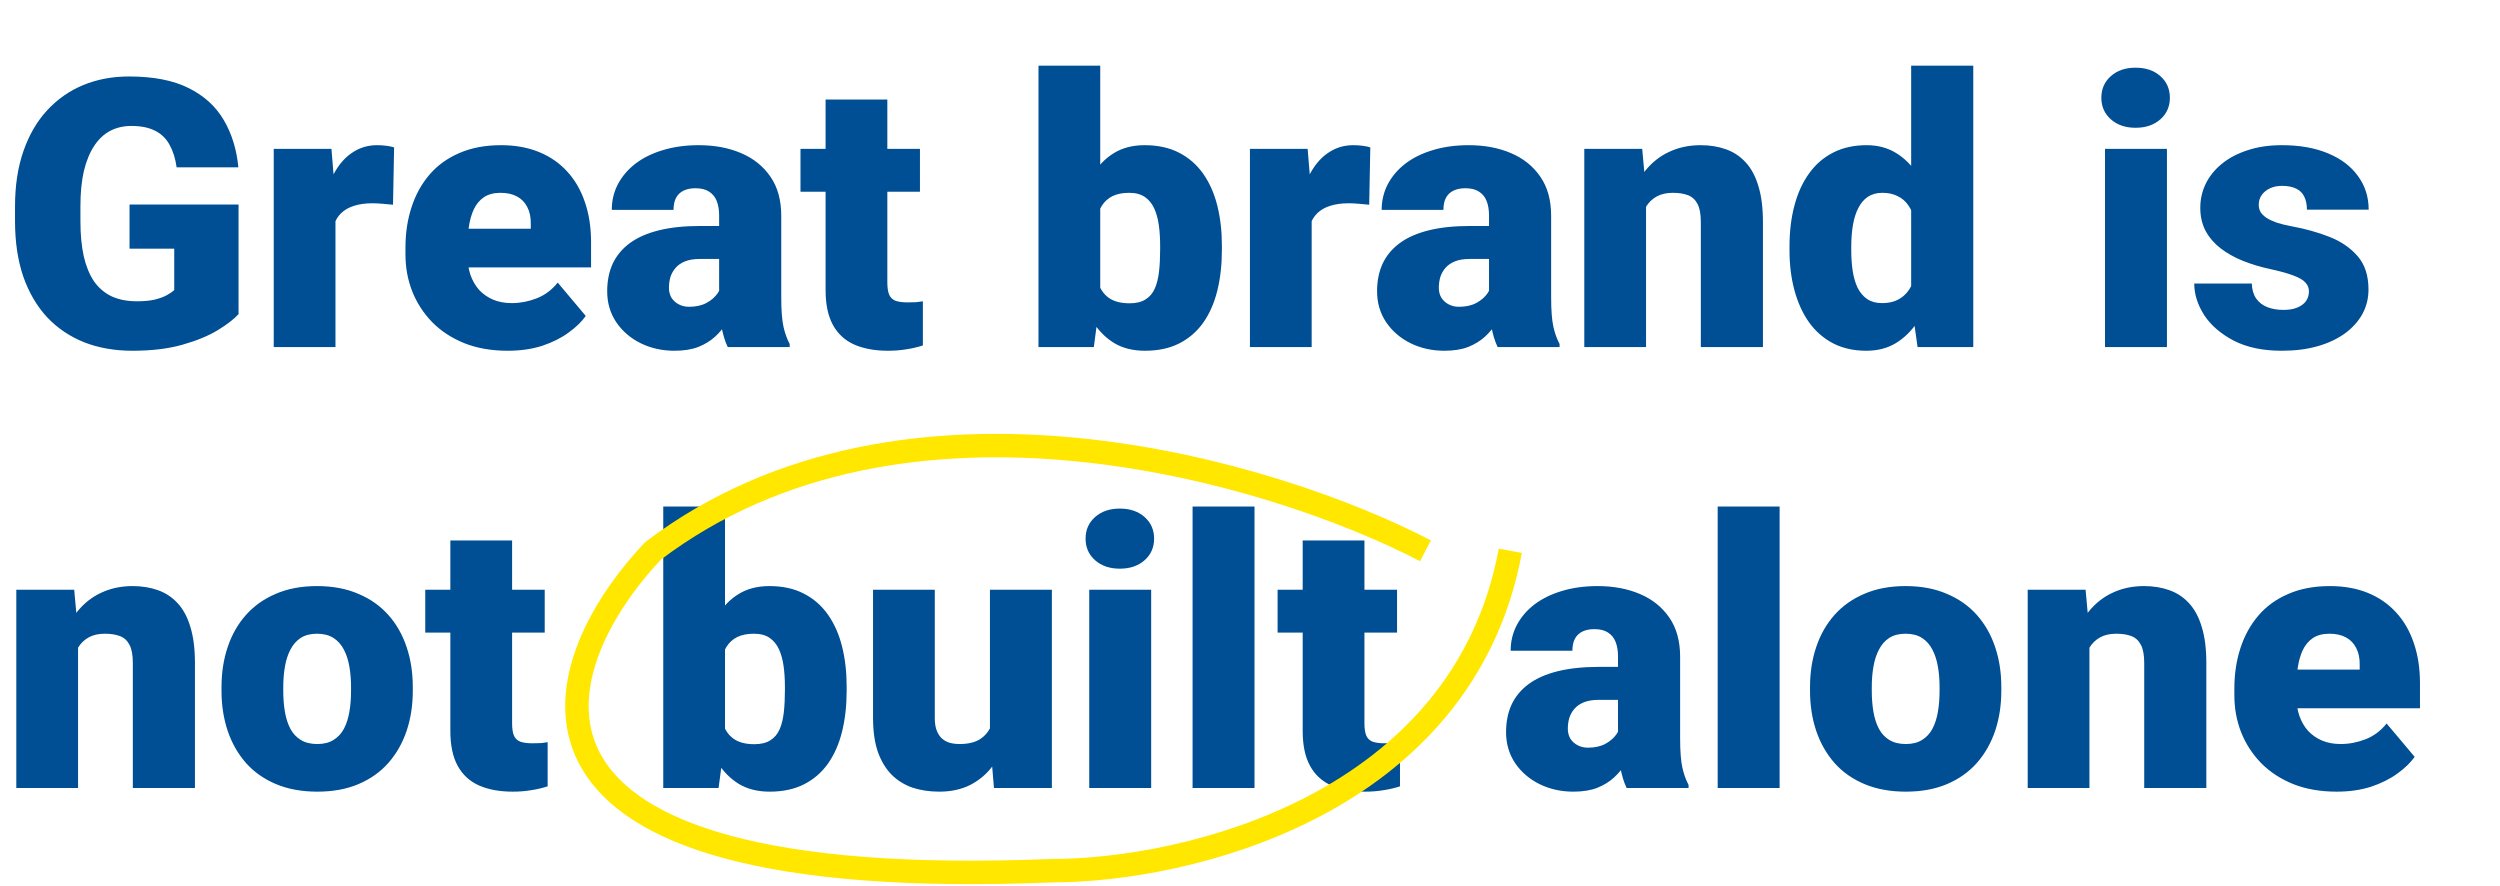 <svg width="533" height="189" viewBox="0 0 533 189" fill="none" xmlns="http://www.w3.org/2000/svg">
<path d="M50.859 43.609V66.969C49.896 68.037 48.411 69.182 46.406 70.406C44.427 71.604 41.927 72.633 38.906 73.492C35.885 74.352 32.331 74.781 28.242 74.781C24.466 74.781 21.042 74.182 17.969 72.984C14.896 71.76 12.253 69.977 10.039 67.633C7.852 65.263 6.159 62.372 4.961 58.961C3.789 55.523 3.203 51.591 3.203 47.164V44C3.203 39.573 3.802 35.641 5 32.203C6.198 28.766 7.878 25.875 10.039 23.531C12.227 21.162 14.792 19.365 17.734 18.141C20.703 16.917 23.958 16.305 27.5 16.305C32.734 16.305 36.992 17.138 40.273 18.805C43.555 20.445 46.042 22.724 47.734 25.641C49.427 28.531 50.456 31.878 50.82 35.68H37.656C37.396 33.805 36.901 32.216 36.172 30.914C35.469 29.586 34.453 28.583 33.125 27.906C31.797 27.203 30.078 26.852 27.969 26.852C26.328 26.852 24.831 27.203 23.477 27.906C22.148 28.609 21.016 29.677 20.078 31.109C19.141 32.516 18.412 34.286 17.891 36.422C17.396 38.557 17.148 41.057 17.148 43.922V47.164C17.148 50.003 17.383 52.49 17.852 54.625C18.346 56.76 19.076 58.544 20.039 59.977C21.029 61.383 22.279 62.45 23.789 63.18C25.326 63.883 27.135 64.234 29.219 64.234C30.677 64.234 31.927 64.117 32.969 63.883C34.01 63.622 34.87 63.31 35.547 62.945C36.25 62.555 36.784 62.19 37.148 61.852V53.023H27.617V43.609H50.859ZM71.523 42.203V74H58.359V31.734H70.664L71.523 42.203ZM84.023 31.422L83.789 43.648C83.268 43.596 82.565 43.531 81.68 43.453C80.794 43.375 80.052 43.336 79.453 43.336C77.917 43.336 76.588 43.518 75.469 43.883C74.375 44.221 73.463 44.742 72.734 45.445C72.031 46.122 71.51 46.982 71.172 48.023C70.859 49.065 70.716 50.276 70.742 51.656L68.359 50.094C68.359 47.255 68.633 44.677 69.18 42.359C69.753 40.016 70.56 37.997 71.602 36.305C72.643 34.586 73.906 33.271 75.391 32.359C76.875 31.422 78.542 30.953 80.391 30.953C81.042 30.953 81.68 30.992 82.305 31.07C82.956 31.148 83.529 31.266 84.023 31.422ZM108.242 74.781C104.805 74.781 101.732 74.247 99.023 73.18C96.315 72.086 94.023 70.588 92.148 68.688C90.299 66.787 88.88 64.599 87.891 62.125C86.927 59.651 86.445 57.034 86.445 54.273V52.789C86.445 49.69 86.875 46.825 87.734 44.195C88.594 41.539 89.87 39.221 91.562 37.242C93.255 35.263 95.378 33.727 97.93 32.633C100.482 31.513 103.451 30.953 106.836 30.953C109.831 30.953 112.513 31.435 114.883 32.398C117.253 33.362 119.258 34.742 120.898 36.539C122.565 38.336 123.828 40.51 124.688 43.062C125.573 45.615 126.016 48.479 126.016 51.656V57.008H91.484V48.766H113.164V47.75C113.19 46.344 112.943 45.146 112.422 44.156C111.927 43.167 111.198 42.411 110.234 41.891C109.271 41.37 108.099 41.109 106.719 41.109C105.286 41.109 104.102 41.422 103.164 42.047C102.253 42.672 101.536 43.531 101.016 44.625C100.521 45.693 100.169 46.93 99.961 48.336C99.753 49.742 99.648 51.227 99.648 52.789V54.273C99.648 55.836 99.857 57.255 100.273 58.531C100.716 59.807 101.341 60.901 102.148 61.812C102.982 62.698 103.971 63.388 105.117 63.883C106.289 64.378 107.617 64.625 109.102 64.625C110.898 64.625 112.669 64.287 114.414 63.609C116.159 62.932 117.656 61.812 118.906 60.25L124.883 67.359C124.023 68.583 122.799 69.768 121.211 70.914C119.648 72.06 117.773 72.997 115.586 73.727C113.398 74.43 110.951 74.781 108.242 74.781ZM153.32 63.375V45.953C153.32 44.755 153.151 43.727 152.812 42.867C152.474 42.008 151.94 41.344 151.211 40.875C150.482 40.38 149.505 40.133 148.281 40.133C147.292 40.133 146.445 40.302 145.742 40.641C145.039 40.979 144.505 41.487 144.141 42.164C143.776 42.841 143.594 43.7 143.594 44.742H130.43C130.43 42.789 130.859 40.979 131.719 39.312C132.604 37.62 133.854 36.148 135.469 34.898C137.109 33.648 139.062 32.685 141.328 32.008C143.62 31.305 146.172 30.953 148.984 30.953C152.344 30.953 155.339 31.513 157.969 32.633C160.625 33.753 162.721 35.432 164.258 37.672C165.794 39.885 166.562 42.672 166.562 46.031V63.336C166.562 66.096 166.719 68.193 167.031 69.625C167.344 71.031 167.786 72.268 168.359 73.336V74H155.156C154.531 72.698 154.062 71.109 153.75 69.234C153.464 67.333 153.32 65.38 153.32 63.375ZM154.922 48.18L155 55.211H149.18C147.956 55.211 146.914 55.38 146.055 55.719C145.221 56.057 144.544 56.526 144.023 57.125C143.529 57.698 143.164 58.349 142.93 59.078C142.721 59.807 142.617 60.575 142.617 61.383C142.617 62.164 142.799 62.867 143.164 63.492C143.555 64.091 144.076 64.56 144.727 64.898C145.378 65.237 146.107 65.406 146.914 65.406C148.372 65.406 149.609 65.133 150.625 64.586C151.667 64.013 152.461 63.323 153.008 62.516C153.555 61.708 153.828 60.953 153.828 60.25L156.719 65.641C156.198 66.682 155.599 67.737 154.922 68.805C154.271 69.872 153.451 70.862 152.461 71.773C151.497 72.659 150.312 73.388 148.906 73.961C147.5 74.508 145.794 74.781 143.789 74.781C141.185 74.781 138.789 74.247 136.602 73.18C134.44 72.112 132.708 70.628 131.406 68.727C130.104 66.799 129.453 64.586 129.453 62.086C129.453 59.898 129.844 57.945 130.625 56.227C131.432 54.508 132.643 53.05 134.258 51.852C135.872 50.654 137.93 49.742 140.43 49.117C142.93 48.492 145.872 48.18 149.258 48.18H154.922ZM196.133 31.734V40.875H170.664V31.734H196.133ZM176.016 21.227H189.18V60.211C189.18 61.331 189.31 62.203 189.57 62.828C189.831 63.427 190.273 63.857 190.898 64.117C191.549 64.352 192.409 64.469 193.477 64.469C194.232 64.469 194.857 64.456 195.352 64.43C195.846 64.378 196.315 64.312 196.758 64.234V73.648C195.638 74.013 194.466 74.287 193.242 74.469C192.018 74.677 190.716 74.781 189.336 74.781C186.523 74.781 184.115 74.338 182.109 73.453C180.13 72.568 178.62 71.174 177.578 69.273C176.536 67.372 176.016 64.898 176.016 61.852V21.227ZM221.406 14H234.57V63.609L233.203 74H221.406V14ZM260.508 52.398V53.219C260.508 56.422 260.182 59.339 259.531 61.969C258.88 64.599 257.878 66.878 256.523 68.805C255.169 70.706 253.464 72.177 251.406 73.219C249.349 74.26 246.914 74.781 244.102 74.781C241.549 74.781 239.362 74.234 237.539 73.141C235.716 72.021 234.193 70.484 232.969 68.531C231.745 66.552 230.755 64.273 230 61.695C229.245 59.091 228.646 56.305 228.203 53.336V52.359C228.646 49.417 229.245 46.656 230 44.078C230.755 41.474 231.745 39.195 232.969 37.242C234.193 35.263 235.703 33.727 237.5 32.633C239.323 31.513 241.497 30.953 244.023 30.953C246.862 30.953 249.31 31.487 251.367 32.555C253.451 33.622 255.169 35.12 256.523 37.047C257.878 38.974 258.88 41.24 259.531 43.844C260.182 46.448 260.508 49.3 260.508 52.398ZM247.344 53.219V52.398C247.344 50.862 247.253 49.417 247.07 48.062C246.888 46.708 246.562 45.51 246.094 44.469C245.625 43.427 244.961 42.607 244.102 42.008C243.242 41.409 242.122 41.109 240.742 41.109C239.336 41.109 238.151 41.344 237.188 41.812C236.25 42.281 235.495 42.958 234.922 43.844C234.375 44.703 233.984 45.771 233.75 47.047C233.516 48.297 233.411 49.716 233.438 51.305V54.391C233.385 56.552 233.581 58.401 234.023 59.938C234.466 61.474 235.234 62.646 236.328 63.453C237.422 64.26 238.919 64.664 240.82 64.664C242.227 64.664 243.359 64.391 244.219 63.844C245.104 63.297 245.768 62.516 246.211 61.5C246.654 60.484 246.953 59.273 247.109 57.867C247.266 56.461 247.344 54.911 247.344 53.219ZM279.648 42.203V74H266.484V31.734H278.789L279.648 42.203ZM292.148 31.422L291.914 43.648C291.393 43.596 290.69 43.531 289.805 43.453C288.919 43.375 288.177 43.336 287.578 43.336C286.042 43.336 284.714 43.518 283.594 43.883C282.5 44.221 281.589 44.742 280.859 45.445C280.156 46.122 279.635 46.982 279.297 48.023C278.984 49.065 278.841 50.276 278.867 51.656L276.484 50.094C276.484 47.255 276.758 44.677 277.305 42.359C277.878 40.016 278.685 37.997 279.727 36.305C280.768 34.586 282.031 33.271 283.516 32.359C285 31.422 286.667 30.953 288.516 30.953C289.167 30.953 289.805 30.992 290.43 31.07C291.081 31.148 291.654 31.266 292.148 31.422ZM317.461 63.375V45.953C317.461 44.755 317.292 43.727 316.953 42.867C316.615 42.008 316.081 41.344 315.352 40.875C314.622 40.38 313.646 40.133 312.422 40.133C311.432 40.133 310.586 40.302 309.883 40.641C309.18 40.979 308.646 41.487 308.281 42.164C307.917 42.841 307.734 43.7 307.734 44.742H294.57C294.57 42.789 295 40.979 295.859 39.312C296.745 37.62 297.995 36.148 299.609 34.898C301.25 33.648 303.203 32.685 305.469 32.008C307.76 31.305 310.312 30.953 313.125 30.953C316.484 30.953 319.479 31.513 322.109 32.633C324.766 33.753 326.862 35.432 328.398 37.672C329.935 39.885 330.703 42.672 330.703 46.031V63.336C330.703 66.096 330.859 68.193 331.172 69.625C331.484 71.031 331.927 72.268 332.5 73.336V74H319.297C318.672 72.698 318.203 71.109 317.891 69.234C317.604 67.333 317.461 65.38 317.461 63.375ZM319.062 48.18L319.141 55.211H313.32C312.096 55.211 311.055 55.38 310.195 55.719C309.362 56.057 308.685 56.526 308.164 57.125C307.669 57.698 307.305 58.349 307.07 59.078C306.862 59.807 306.758 60.575 306.758 61.383C306.758 62.164 306.94 62.867 307.305 63.492C307.695 64.091 308.216 64.56 308.867 64.898C309.518 65.237 310.247 65.406 311.055 65.406C312.513 65.406 313.75 65.133 314.766 64.586C315.807 64.013 316.602 63.323 317.148 62.516C317.695 61.708 317.969 60.953 317.969 60.25L320.859 65.641C320.339 66.682 319.74 67.737 319.062 68.805C318.411 69.872 317.591 70.862 316.602 71.773C315.638 72.659 314.453 73.388 313.047 73.961C311.641 74.508 309.935 74.781 307.93 74.781C305.326 74.781 302.93 74.247 300.742 73.18C298.581 72.112 296.849 70.628 295.547 68.727C294.245 66.799 293.594 64.586 293.594 62.086C293.594 59.898 293.984 57.945 294.766 56.227C295.573 54.508 296.784 53.05 298.398 51.852C300.013 50.654 302.07 49.742 304.57 49.117C307.07 48.492 310.013 48.18 313.398 48.18H319.062ZM350.938 40.758V74H337.773V31.734H350.117L350.938 40.758ZM349.375 51.422L346.289 51.5C346.289 48.271 346.68 45.393 347.461 42.867C348.242 40.315 349.349 38.154 350.781 36.383C352.214 34.612 353.919 33.271 355.898 32.359C357.904 31.422 360.13 30.953 362.578 30.953C364.531 30.953 366.315 31.24 367.93 31.812C369.57 32.385 370.977 33.31 372.148 34.586C373.346 35.862 374.258 37.555 374.883 39.664C375.534 41.747 375.859 44.325 375.859 47.398V74H362.617V47.359C362.617 45.667 362.383 44.378 361.914 43.492C361.445 42.581 360.768 41.956 359.883 41.617C358.997 41.279 357.917 41.109 356.641 41.109C355.286 41.109 354.141 41.37 353.203 41.891C352.266 42.411 351.51 43.141 350.938 44.078C350.391 44.99 349.987 46.07 349.727 47.32C349.492 48.57 349.375 49.938 349.375 51.422ZM407.461 64.312V14H420.703V74H408.828L407.461 64.312ZM381.523 53.375V52.555C381.523 49.352 381.875 46.435 382.578 43.805C383.281 41.148 384.323 38.87 385.703 36.969C387.083 35.042 388.802 33.557 390.859 32.516C392.917 31.474 395.286 30.953 397.969 30.953C400.365 30.953 402.461 31.513 404.258 32.633C406.055 33.727 407.591 35.263 408.867 37.242C410.143 39.221 411.185 41.539 411.992 44.195C412.799 46.825 413.411 49.664 413.828 52.711V53.688C413.411 56.552 412.799 59.26 411.992 61.812C411.185 64.338 410.143 66.578 408.867 68.531C407.591 70.484 406.042 72.021 404.219 73.141C402.422 74.234 400.312 74.781 397.891 74.781C395.208 74.781 392.839 74.247 390.781 73.18C388.75 72.112 387.044 70.615 385.664 68.688C384.31 66.76 383.281 64.495 382.578 61.891C381.875 59.286 381.523 56.448 381.523 53.375ZM394.688 52.555V53.375C394.688 54.964 394.792 56.435 395 57.789C395.208 59.143 395.56 60.341 396.055 61.383C396.576 62.398 397.253 63.193 398.086 63.766C398.945 64.338 400 64.625 401.25 64.625C402.943 64.625 404.336 64.221 405.43 63.414C406.549 62.607 407.37 61.461 407.891 59.977C408.438 58.492 408.672 56.747 408.594 54.742V51.656C408.646 49.938 408.529 48.427 408.242 47.125C407.956 45.797 407.5 44.69 406.875 43.805C406.276 42.919 405.508 42.255 404.57 41.812C403.659 41.344 402.578 41.109 401.328 41.109C400.104 41.109 399.062 41.396 398.203 41.969C397.37 42.542 396.693 43.349 396.172 44.391C395.651 45.406 395.273 46.617 395.039 48.023C394.805 49.404 394.688 50.914 394.688 52.555ZM461.992 31.734V74H448.789V31.734H461.992ZM448.008 20.836C448.008 18.961 448.685 17.424 450.039 16.227C451.393 15.029 453.151 14.43 455.312 14.43C457.474 14.43 459.232 15.029 460.586 16.227C461.94 17.424 462.617 18.961 462.617 20.836C462.617 22.711 461.94 24.247 460.586 25.445C459.232 26.643 457.474 27.242 455.312 27.242C453.151 27.242 451.393 26.643 450.039 25.445C448.685 24.247 448.008 22.711 448.008 20.836ZM492.266 62.125C492.266 61.396 492.018 60.771 491.523 60.25C491.055 59.703 490.221 59.208 489.023 58.766C487.826 58.297 486.146 57.828 483.984 57.359C481.927 56.917 479.987 56.331 478.164 55.602C476.367 54.872 474.792 53.987 473.438 52.945C472.083 51.904 471.016 50.667 470.234 49.234C469.479 47.802 469.102 46.161 469.102 44.312C469.102 42.516 469.479 40.823 470.234 39.234C471.016 37.62 472.148 36.2 473.633 34.977C475.143 33.727 476.979 32.75 479.141 32.047C481.302 31.318 483.763 30.953 486.523 30.953C490.326 30.953 493.607 31.539 496.367 32.711C499.128 33.857 501.25 35.471 502.734 37.555C504.245 39.612 505 41.995 505 44.703H491.836C491.836 43.635 491.654 42.724 491.289 41.969C490.951 41.214 490.391 40.641 489.609 40.25C488.828 39.833 487.786 39.625 486.484 39.625C485.573 39.625 484.74 39.794 483.984 40.133C483.255 40.471 482.669 40.94 482.227 41.539C481.784 42.138 481.562 42.841 481.562 43.648C481.562 44.221 481.693 44.742 481.953 45.211C482.24 45.654 482.669 46.07 483.242 46.461C483.815 46.825 484.544 47.164 485.43 47.477C486.315 47.763 487.383 48.023 488.633 48.258C491.471 48.779 494.128 49.521 496.602 50.484C499.076 51.448 501.081 52.815 502.617 54.586C504.18 56.357 504.961 58.74 504.961 61.734C504.961 63.609 504.531 65.341 503.672 66.93C502.812 68.492 501.576 69.872 499.961 71.07C498.346 72.242 496.406 73.154 494.141 73.805C491.875 74.456 489.323 74.781 486.484 74.781C482.448 74.781 479.036 74.065 476.25 72.633C473.464 71.174 471.354 69.352 469.922 67.164C468.516 64.951 467.812 62.711 467.812 60.445H480.078C480.13 61.747 480.443 62.815 481.016 63.648C481.615 64.482 482.409 65.094 483.398 65.484C484.388 65.875 485.534 66.07 486.836 66.07C488.034 66.07 489.023 65.901 489.805 65.562C490.612 65.224 491.224 64.768 491.641 64.195C492.057 63.596 492.266 62.906 492.266 62.125ZM16.641 134.758V168H3.477V125.734H15.82L16.641 134.758ZM15.078 145.422L11.992 145.5C11.992 142.271 12.383 139.393 13.164 136.867C13.945 134.315 15.052 132.154 16.484 130.383C17.917 128.612 19.622 127.271 21.602 126.359C23.607 125.422 25.833 124.953 28.281 124.953C30.234 124.953 32.018 125.24 33.633 125.812C35.273 126.385 36.68 127.31 37.852 128.586C39.05 129.862 39.961 131.555 40.586 133.664C41.237 135.747 41.562 138.326 41.562 141.398V168H28.32V141.359C28.32 139.667 28.086 138.378 27.617 137.492C27.148 136.581 26.471 135.956 25.586 135.617C24.701 135.279 23.62 135.109 22.344 135.109C20.99 135.109 19.844 135.37 18.906 135.891C17.969 136.411 17.213 137.141 16.641 138.078C16.094 138.99 15.69 140.07 15.43 141.32C15.195 142.57 15.078 143.938 15.078 145.422ZM47.227 147.297V146.477C47.227 143.378 47.669 140.526 48.555 137.922C49.44 135.292 50.742 133.013 52.461 131.086C54.18 129.159 56.302 127.661 58.828 126.594C61.354 125.5 64.271 124.953 67.578 124.953C70.912 124.953 73.841 125.5 76.367 126.594C78.919 127.661 81.055 129.159 82.773 131.086C84.492 133.013 85.794 135.292 86.68 137.922C87.565 140.526 88.008 143.378 88.008 146.477V147.297C88.008 150.37 87.565 153.221 86.68 155.852C85.794 158.456 84.492 160.734 82.773 162.688C81.055 164.615 78.932 166.112 76.406 167.18C73.88 168.247 70.963 168.781 67.656 168.781C64.349 168.781 61.419 168.247 58.867 167.18C56.315 166.112 54.18 164.615 52.461 162.688C50.742 160.734 49.44 158.456 48.555 155.852C47.669 153.221 47.227 150.37 47.227 147.297ZM60.391 146.477V147.297C60.391 148.885 60.508 150.37 60.742 151.75C60.977 153.13 61.367 154.341 61.914 155.383C62.461 156.398 63.203 157.193 64.141 157.766C65.078 158.339 66.25 158.625 67.656 158.625C69.037 158.625 70.182 158.339 71.094 157.766C72.031 157.193 72.773 156.398 73.32 155.383C73.867 154.341 74.258 153.13 74.492 151.75C74.727 150.37 74.844 148.885 74.844 147.297V146.477C74.844 144.94 74.727 143.495 74.492 142.141C74.258 140.76 73.867 139.549 73.32 138.508C72.773 137.44 72.031 136.607 71.094 136.008C70.156 135.409 68.984 135.109 67.578 135.109C66.198 135.109 65.039 135.409 64.102 136.008C63.19 136.607 62.461 137.44 61.914 138.508C61.367 139.549 60.977 140.76 60.742 142.141C60.508 143.495 60.391 144.94 60.391 146.477ZM116.133 125.734V134.875H90.664V125.734H116.133ZM96.016 115.227H109.18V154.211C109.18 155.331 109.31 156.203 109.57 156.828C109.831 157.427 110.273 157.857 110.898 158.117C111.549 158.352 112.409 158.469 113.477 158.469C114.232 158.469 114.857 158.456 115.352 158.43C115.846 158.378 116.315 158.312 116.758 158.234V167.648C115.638 168.013 114.466 168.286 113.242 168.469C112.018 168.677 110.716 168.781 109.336 168.781C106.523 168.781 104.115 168.339 102.109 167.453C100.13 166.568 98.62 165.174 97.578 163.273C96.537 161.372 96.016 158.898 96.016 155.852V115.227ZM141.406 108H154.57V157.609L153.203 168H141.406V108ZM180.508 146.398V147.219C180.508 150.422 180.182 153.339 179.531 155.969C178.88 158.599 177.878 160.878 176.523 162.805C175.169 164.706 173.464 166.177 171.406 167.219C169.349 168.26 166.914 168.781 164.102 168.781C161.549 168.781 159.362 168.234 157.539 167.141C155.716 166.021 154.193 164.484 152.969 162.531C151.745 160.552 150.755 158.273 150 155.695C149.245 153.091 148.646 150.305 148.203 147.336V146.359C148.646 143.417 149.245 140.656 150 138.078C150.755 135.474 151.745 133.195 152.969 131.242C154.193 129.263 155.703 127.727 157.5 126.633C159.323 125.513 161.497 124.953 164.023 124.953C166.862 124.953 169.31 125.487 171.367 126.555C173.451 127.622 175.169 129.12 176.523 131.047C177.878 132.974 178.88 135.24 179.531 137.844C180.182 140.448 180.508 143.299 180.508 146.398ZM167.344 147.219V146.398C167.344 144.862 167.253 143.417 167.07 142.062C166.888 140.708 166.562 139.51 166.094 138.469C165.625 137.427 164.961 136.607 164.102 136.008C163.242 135.409 162.122 135.109 160.742 135.109C159.336 135.109 158.151 135.344 157.188 135.812C156.25 136.281 155.495 136.958 154.922 137.844C154.375 138.703 153.984 139.771 153.75 141.047C153.516 142.297 153.411 143.716 153.438 145.305V148.391C153.385 150.552 153.581 152.401 154.023 153.938C154.466 155.474 155.234 156.646 156.328 157.453C157.422 158.26 158.919 158.664 160.82 158.664C162.227 158.664 163.359 158.391 164.219 157.844C165.104 157.297 165.768 156.516 166.211 155.5C166.654 154.484 166.953 153.273 167.109 151.867C167.266 150.461 167.344 148.911 167.344 147.219ZM211.055 157.727V125.734H224.258V168H211.914L211.055 157.727ZM212.305 149.133L215.742 149.055C215.742 151.893 215.404 154.523 214.727 156.945C214.049 159.341 213.047 161.424 211.719 163.195C210.417 164.966 208.802 166.346 206.875 167.336C204.974 168.299 202.773 168.781 200.273 168.781C198.19 168.781 196.276 168.495 194.531 167.922C192.812 167.323 191.328 166.398 190.078 165.148C188.828 163.872 187.852 162.245 187.148 160.266C186.471 158.26 186.133 155.865 186.133 153.078V125.734H199.297V153.156C199.297 154.094 199.414 154.901 199.648 155.578C199.883 156.255 200.221 156.828 200.664 157.297C201.107 157.74 201.654 158.078 202.305 158.312C202.982 158.521 203.75 158.625 204.609 158.625C206.589 158.625 208.138 158.208 209.258 157.375C210.378 156.542 211.159 155.409 211.602 153.977C212.07 152.544 212.305 150.93 212.305 149.133ZM245.43 125.734V168H232.227V125.734H245.43ZM231.445 114.836C231.445 112.961 232.122 111.424 233.477 110.227C234.831 109.029 236.589 108.43 238.75 108.43C240.911 108.43 242.669 109.029 244.023 110.227C245.378 111.424 246.055 112.961 246.055 114.836C246.055 116.711 245.378 118.247 244.023 119.445C242.669 120.643 240.911 121.242 238.75 121.242C236.589 121.242 234.831 120.643 233.477 119.445C232.122 118.247 231.445 116.711 231.445 114.836ZM267.461 108V168H254.258V108H267.461ZM297.852 125.734V134.875H272.383V125.734H297.852ZM277.734 115.227H290.898V154.211C290.898 155.331 291.029 156.203 291.289 156.828C291.549 157.427 291.992 157.857 292.617 158.117C293.268 158.352 294.128 158.469 295.195 158.469C295.951 158.469 296.576 158.456 297.07 158.43C297.565 158.378 298.034 158.312 298.477 158.234V167.648C297.357 168.013 296.185 168.286 294.961 168.469C293.737 168.677 292.435 168.781 291.055 168.781C288.242 168.781 285.833 168.339 283.828 167.453C281.849 166.568 280.339 165.174 279.297 163.273C278.255 161.372 277.734 158.898 277.734 155.852V115.227ZM344.961 157.375V139.953C344.961 138.755 344.792 137.727 344.453 136.867C344.115 136.008 343.581 135.344 342.852 134.875C342.122 134.38 341.146 134.133 339.922 134.133C338.932 134.133 338.086 134.302 337.383 134.641C336.68 134.979 336.146 135.487 335.781 136.164C335.417 136.841 335.234 137.701 335.234 138.742H322.07C322.07 136.789 322.5 134.979 323.359 133.312C324.245 131.62 325.495 130.148 327.109 128.898C328.75 127.648 330.703 126.685 332.969 126.008C335.26 125.305 337.812 124.953 340.625 124.953C343.984 124.953 346.979 125.513 349.609 126.633C352.266 127.753 354.362 129.432 355.898 131.672C357.435 133.885 358.203 136.672 358.203 140.031V157.336C358.203 160.096 358.359 162.193 358.672 163.625C358.984 165.031 359.427 166.268 360 167.336V168H346.797C346.172 166.698 345.703 165.109 345.391 163.234C345.104 161.333 344.961 159.38 344.961 157.375ZM346.562 142.18L346.641 149.211H340.82C339.596 149.211 338.555 149.38 337.695 149.719C336.862 150.057 336.185 150.526 335.664 151.125C335.169 151.698 334.805 152.349 334.57 153.078C334.362 153.807 334.258 154.576 334.258 155.383C334.258 156.164 334.44 156.867 334.805 157.492C335.195 158.091 335.716 158.56 336.367 158.898C337.018 159.237 337.747 159.406 338.555 159.406C340.013 159.406 341.25 159.133 342.266 158.586C343.307 158.013 344.102 157.323 344.648 156.516C345.195 155.708 345.469 154.953 345.469 154.25L348.359 159.641C347.839 160.682 347.24 161.737 346.562 162.805C345.911 163.872 345.091 164.862 344.102 165.773C343.138 166.659 341.953 167.388 340.547 167.961C339.141 168.508 337.435 168.781 335.43 168.781C332.826 168.781 330.43 168.247 328.242 167.18C326.081 166.112 324.349 164.628 323.047 162.727C321.745 160.799 321.094 158.586 321.094 156.086C321.094 153.898 321.484 151.945 322.266 150.227C323.073 148.508 324.284 147.049 325.898 145.852C327.513 144.654 329.57 143.742 332.07 143.117C334.57 142.492 337.513 142.18 340.898 142.18H346.562ZM379.414 108V168H366.211V108H379.414ZM385.898 147.297V146.477C385.898 143.378 386.341 140.526 387.227 137.922C388.112 135.292 389.414 133.013 391.133 131.086C392.852 129.159 394.974 127.661 397.5 126.594C400.026 125.5 402.943 124.953 406.25 124.953C409.583 124.953 412.513 125.5 415.039 126.594C417.591 127.661 419.727 129.159 421.445 131.086C423.164 133.013 424.466 135.292 425.352 137.922C426.237 140.526 426.68 143.378 426.68 146.477V147.297C426.68 150.37 426.237 153.221 425.352 155.852C424.466 158.456 423.164 160.734 421.445 162.688C419.727 164.615 417.604 166.112 415.078 167.18C412.552 168.247 409.635 168.781 406.328 168.781C403.021 168.781 400.091 168.247 397.539 167.18C394.987 166.112 392.852 164.615 391.133 162.688C389.414 160.734 388.112 158.456 387.227 155.852C386.341 153.221 385.898 150.37 385.898 147.297ZM399.062 146.477V147.297C399.062 148.885 399.18 150.37 399.414 151.75C399.648 153.13 400.039 154.341 400.586 155.383C401.133 156.398 401.875 157.193 402.812 157.766C403.75 158.339 404.922 158.625 406.328 158.625C407.708 158.625 408.854 158.339 409.766 157.766C410.703 157.193 411.445 156.398 411.992 155.383C412.539 154.341 412.93 153.13 413.164 151.75C413.398 150.37 413.516 148.885 413.516 147.297V146.477C413.516 144.94 413.398 143.495 413.164 142.141C412.93 140.76 412.539 139.549 411.992 138.508C411.445 137.44 410.703 136.607 409.766 136.008C408.828 135.409 407.656 135.109 406.25 135.109C404.87 135.109 403.711 135.409 402.773 136.008C401.862 136.607 401.133 137.44 400.586 138.508C400.039 139.549 399.648 140.76 399.414 142.141C399.18 143.495 399.062 144.94 399.062 146.477ZM445.469 134.758V168H432.305V125.734H444.648L445.469 134.758ZM443.906 145.422L440.82 145.5C440.82 142.271 441.211 139.393 441.992 136.867C442.773 134.315 443.88 132.154 445.312 130.383C446.745 128.612 448.451 127.271 450.43 126.359C452.435 125.422 454.661 124.953 457.109 124.953C459.062 124.953 460.846 125.24 462.461 125.812C464.102 126.385 465.508 127.31 466.68 128.586C467.878 129.862 468.789 131.555 469.414 133.664C470.065 135.747 470.391 138.326 470.391 141.398V168H457.148V141.359C457.148 139.667 456.914 138.378 456.445 137.492C455.977 136.581 455.299 135.956 454.414 135.617C453.529 135.279 452.448 135.109 451.172 135.109C449.818 135.109 448.672 135.37 447.734 135.891C446.797 136.411 446.042 137.141 445.469 138.078C444.922 138.99 444.518 140.07 444.258 141.32C444.023 142.57 443.906 143.938 443.906 145.422ZM498.164 168.781C494.727 168.781 491.654 168.247 488.945 167.18C486.237 166.086 483.945 164.589 482.07 162.688C480.221 160.786 478.802 158.599 477.812 156.125C476.849 153.651 476.367 151.034 476.367 148.273V146.789C476.367 143.69 476.797 140.826 477.656 138.195C478.516 135.539 479.792 133.221 481.484 131.242C483.177 129.263 485.299 127.727 487.852 126.633C490.404 125.513 493.372 124.953 496.758 124.953C499.753 124.953 502.435 125.435 504.805 126.398C507.174 127.362 509.18 128.742 510.82 130.539C512.487 132.336 513.75 134.51 514.609 137.062C515.495 139.615 515.938 142.479 515.938 145.656V151.008H481.406V142.766H503.086V141.75C503.112 140.344 502.865 139.146 502.344 138.156C501.849 137.167 501.12 136.411 500.156 135.891C499.193 135.37 498.021 135.109 496.641 135.109C495.208 135.109 494.023 135.422 493.086 136.047C492.174 136.672 491.458 137.531 490.938 138.625C490.443 139.693 490.091 140.93 489.883 142.336C489.674 143.742 489.57 145.227 489.57 146.789V148.273C489.57 149.836 489.779 151.255 490.195 152.531C490.638 153.807 491.263 154.901 492.07 155.812C492.904 156.698 493.893 157.388 495.039 157.883C496.211 158.378 497.539 158.625 499.023 158.625C500.82 158.625 502.591 158.286 504.336 157.609C506.081 156.932 507.578 155.812 508.828 154.25L514.805 161.359C513.945 162.583 512.721 163.768 511.133 164.914C509.57 166.06 507.695 166.997 505.508 167.727C503.32 168.43 500.872 168.781 498.164 168.781Z" fill="#004E93"/>
<path d="M303.907 117.422C271.34 100.502 192.816 76.814 139.261 117.422C115.741 142.273 99.819 190.706 224.298 185.63C252.644 185.63 311.868 171.988 322 117.422" stroke="#FFE700" stroke-width="5"/>
</svg>
